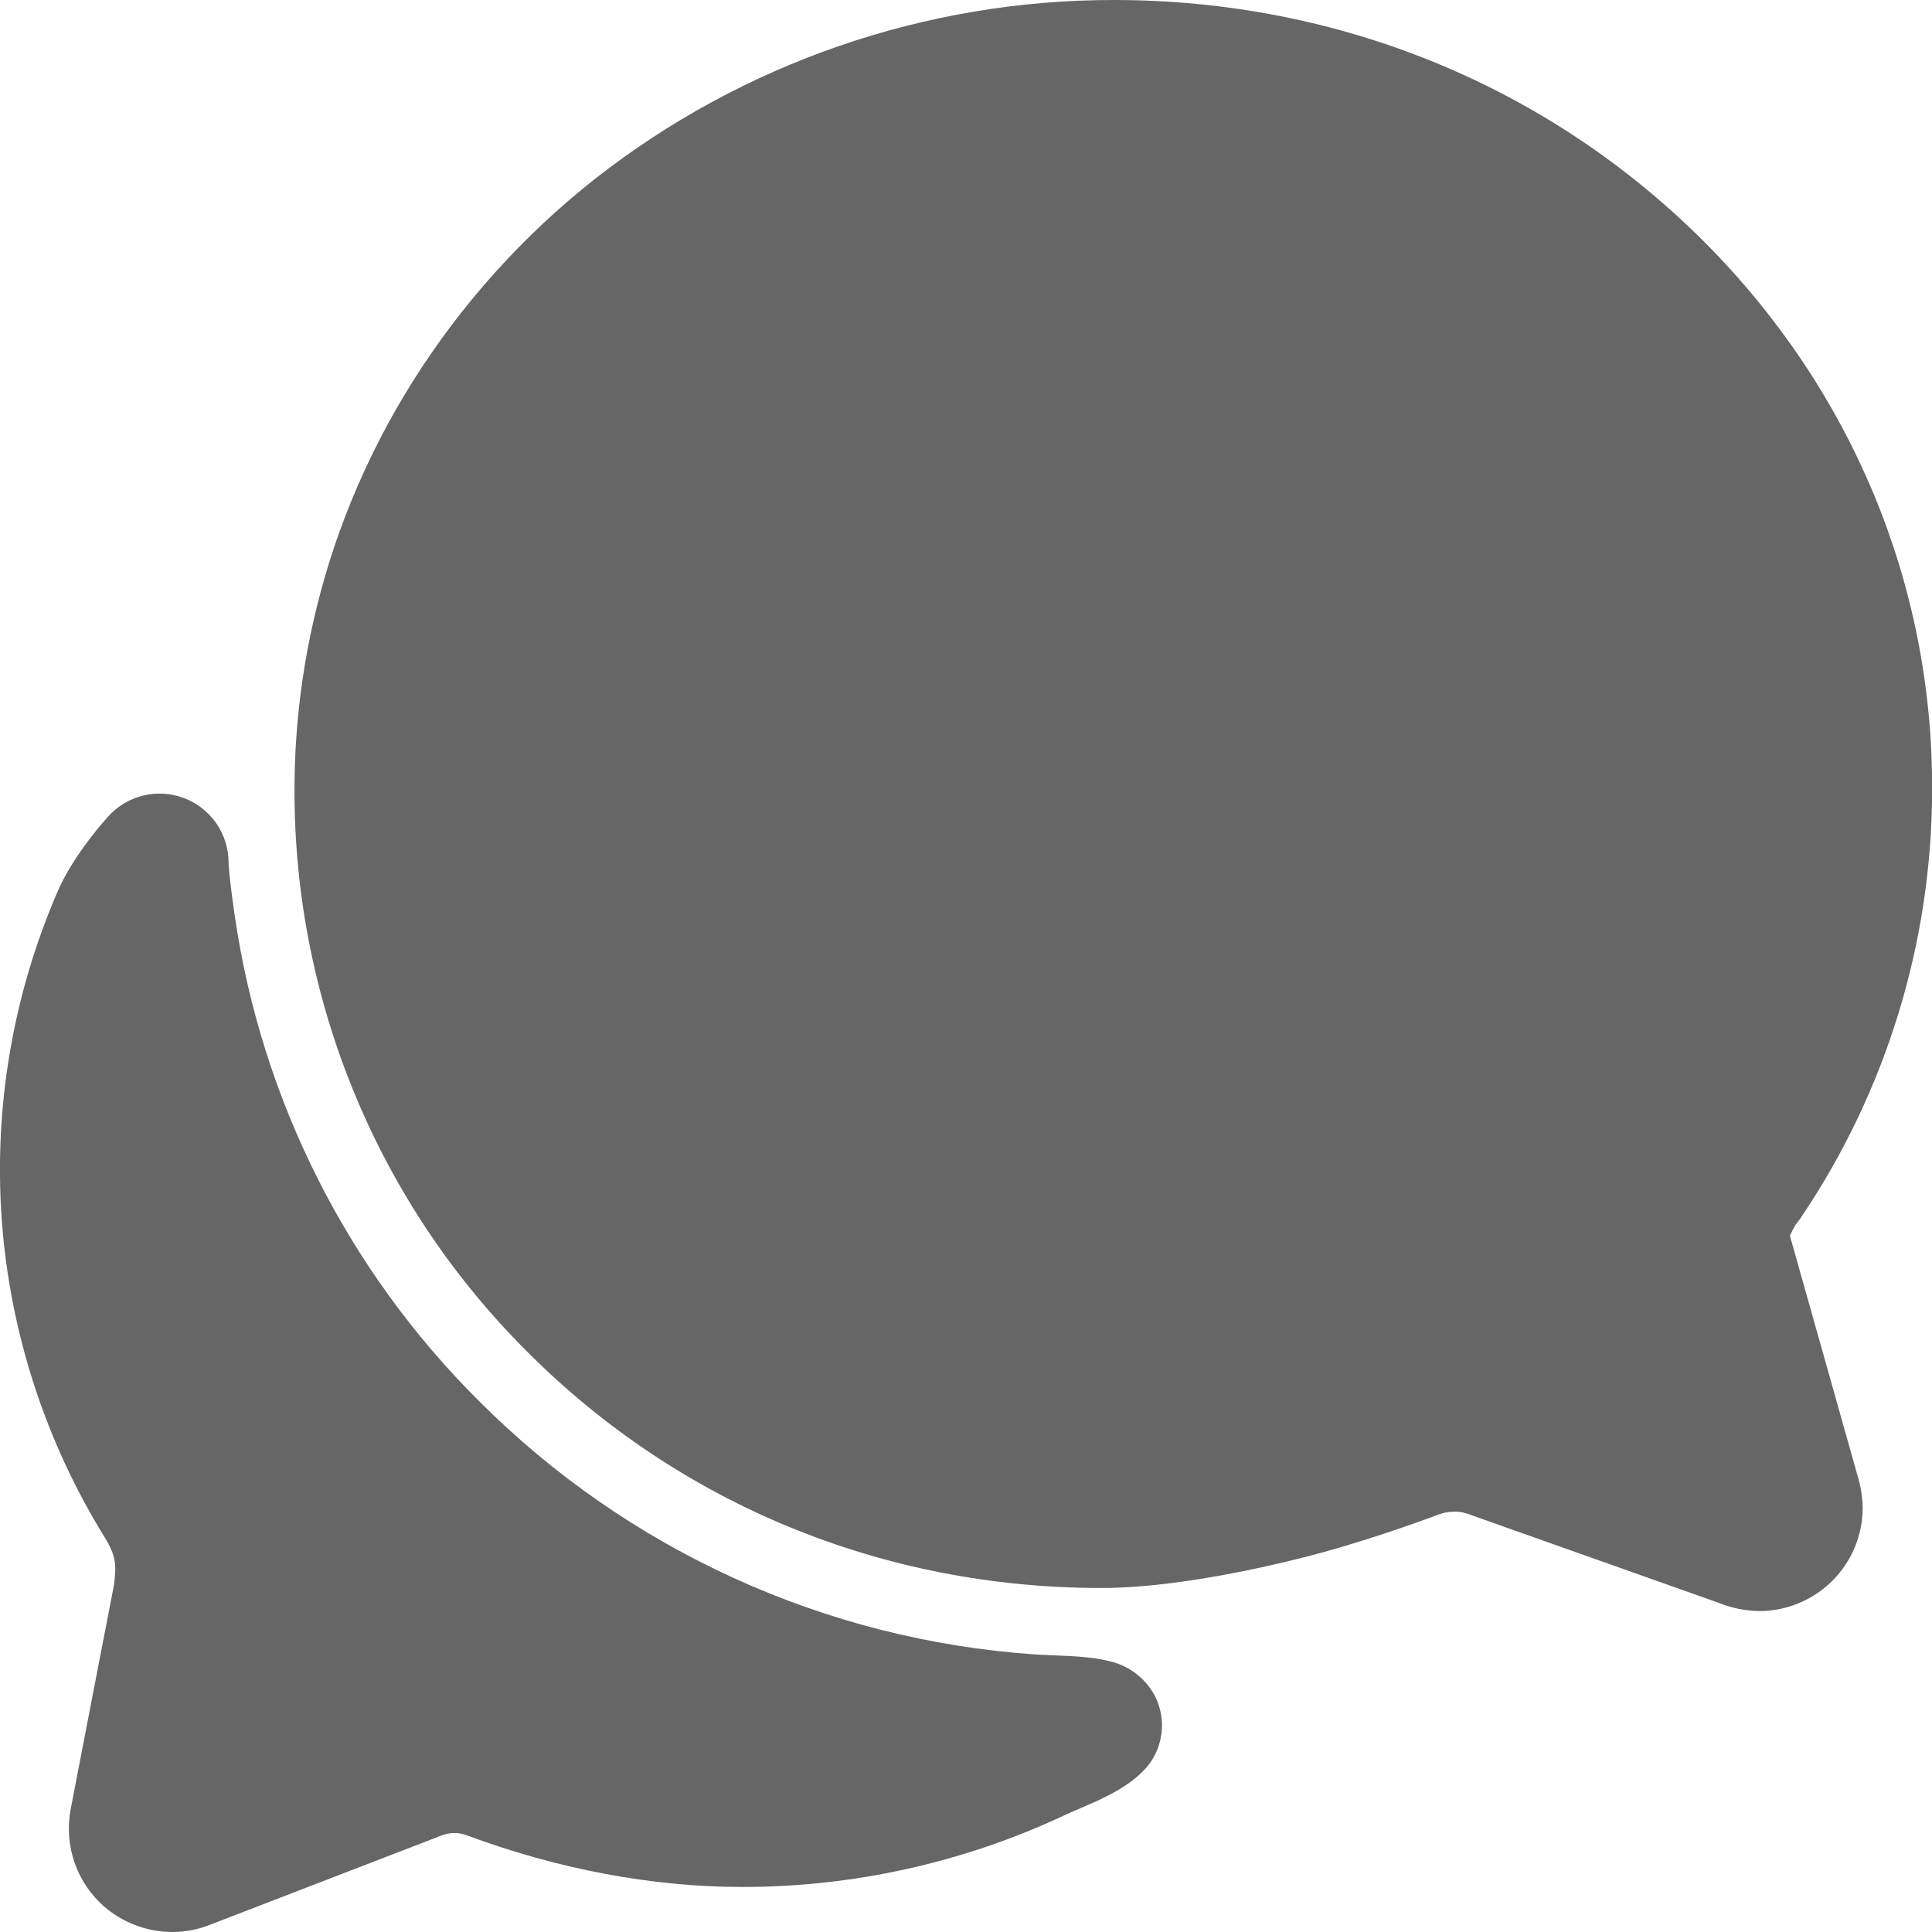 <svg width="16" height="16" viewBox="0 0 16 16" fill="none" xmlns="http://www.w3.org/2000/svg">
<path d="M14.568 13.342C14.45 13.34 14.334 13.316 14.225 13.271L12.197 12.552L12.182 12.546C12.138 12.528 12.09 12.518 12.043 12.519C11.998 12.519 11.955 12.527 11.913 12.543C11.864 12.561 11.42 12.728 10.954 12.856C10.702 12.925 9.823 13.151 9.118 13.151C7.315 13.151 5.629 12.458 4.372 11.2C3.757 10.589 3.27 9.863 2.939 9.063C2.607 8.263 2.437 7.405 2.439 6.539C2.439 6.088 2.488 5.638 2.584 5.197C2.898 3.746 3.73 2.427 4.925 1.483C6.152 0.521 7.666 -0.001 9.225 3.17637e-06C11.089 3.17637e-06 12.827 0.714 14.117 2.006C15.337 3.23 16.006 4.84 16.001 6.537C16 7.799 15.623 9.032 14.918 10.078L14.912 10.088L14.885 10.124C14.879 10.132 14.873 10.14 14.867 10.148L14.862 10.158C14.848 10.182 14.835 10.207 14.823 10.233L15.386 12.23C15.411 12.313 15.424 12.398 15.426 12.484C15.426 12.597 15.404 12.709 15.361 12.813C15.318 12.917 15.254 13.012 15.175 13.091C15.095 13.171 15 13.234 14.896 13.277C14.792 13.32 14.68 13.343 14.568 13.342Z" fill="#666666"/>
<path d="M9.567 14.05C9.53 13.978 9.478 13.915 9.414 13.865C9.351 13.815 9.277 13.779 9.199 13.76C8.993 13.706 8.752 13.715 8.568 13.701C6.831 13.581 5.197 12.835 3.967 11.603C2.874 10.516 2.164 9.103 1.943 7.577C1.893 7.23 1.893 7.143 1.893 7.143C1.893 7.027 1.857 6.914 1.791 6.818C1.725 6.723 1.632 6.65 1.523 6.609C1.415 6.568 1.296 6.561 1.184 6.589C1.071 6.617 0.97 6.678 0.893 6.765C0.893 6.765 0.611 7.072 0.479 7.379C0.106 8.238 -0.053 9.174 0.015 10.107C0.084 11.04 0.378 11.943 0.871 12.738C0.964 12.893 0.964 12.964 0.944 13.125C0.846 13.629 0.675 14.518 0.586 14.979C0.557 15.129 0.568 15.283 0.618 15.427C0.668 15.571 0.756 15.699 0.872 15.797L0.889 15.811C1.042 15.933 1.232 16 1.429 16C1.539 16 1.648 15.978 1.75 15.936L3.661 15.199C3.727 15.174 3.799 15.174 3.865 15.199C4.618 15.479 5.401 15.627 6.143 15.627C7.068 15.628 7.981 15.425 8.818 15.032C9.013 14.941 9.318 14.841 9.497 14.635C9.564 14.555 9.607 14.457 9.619 14.353C9.632 14.249 9.613 14.143 9.567 14.05Z" fill="#666666"/>
</svg>
